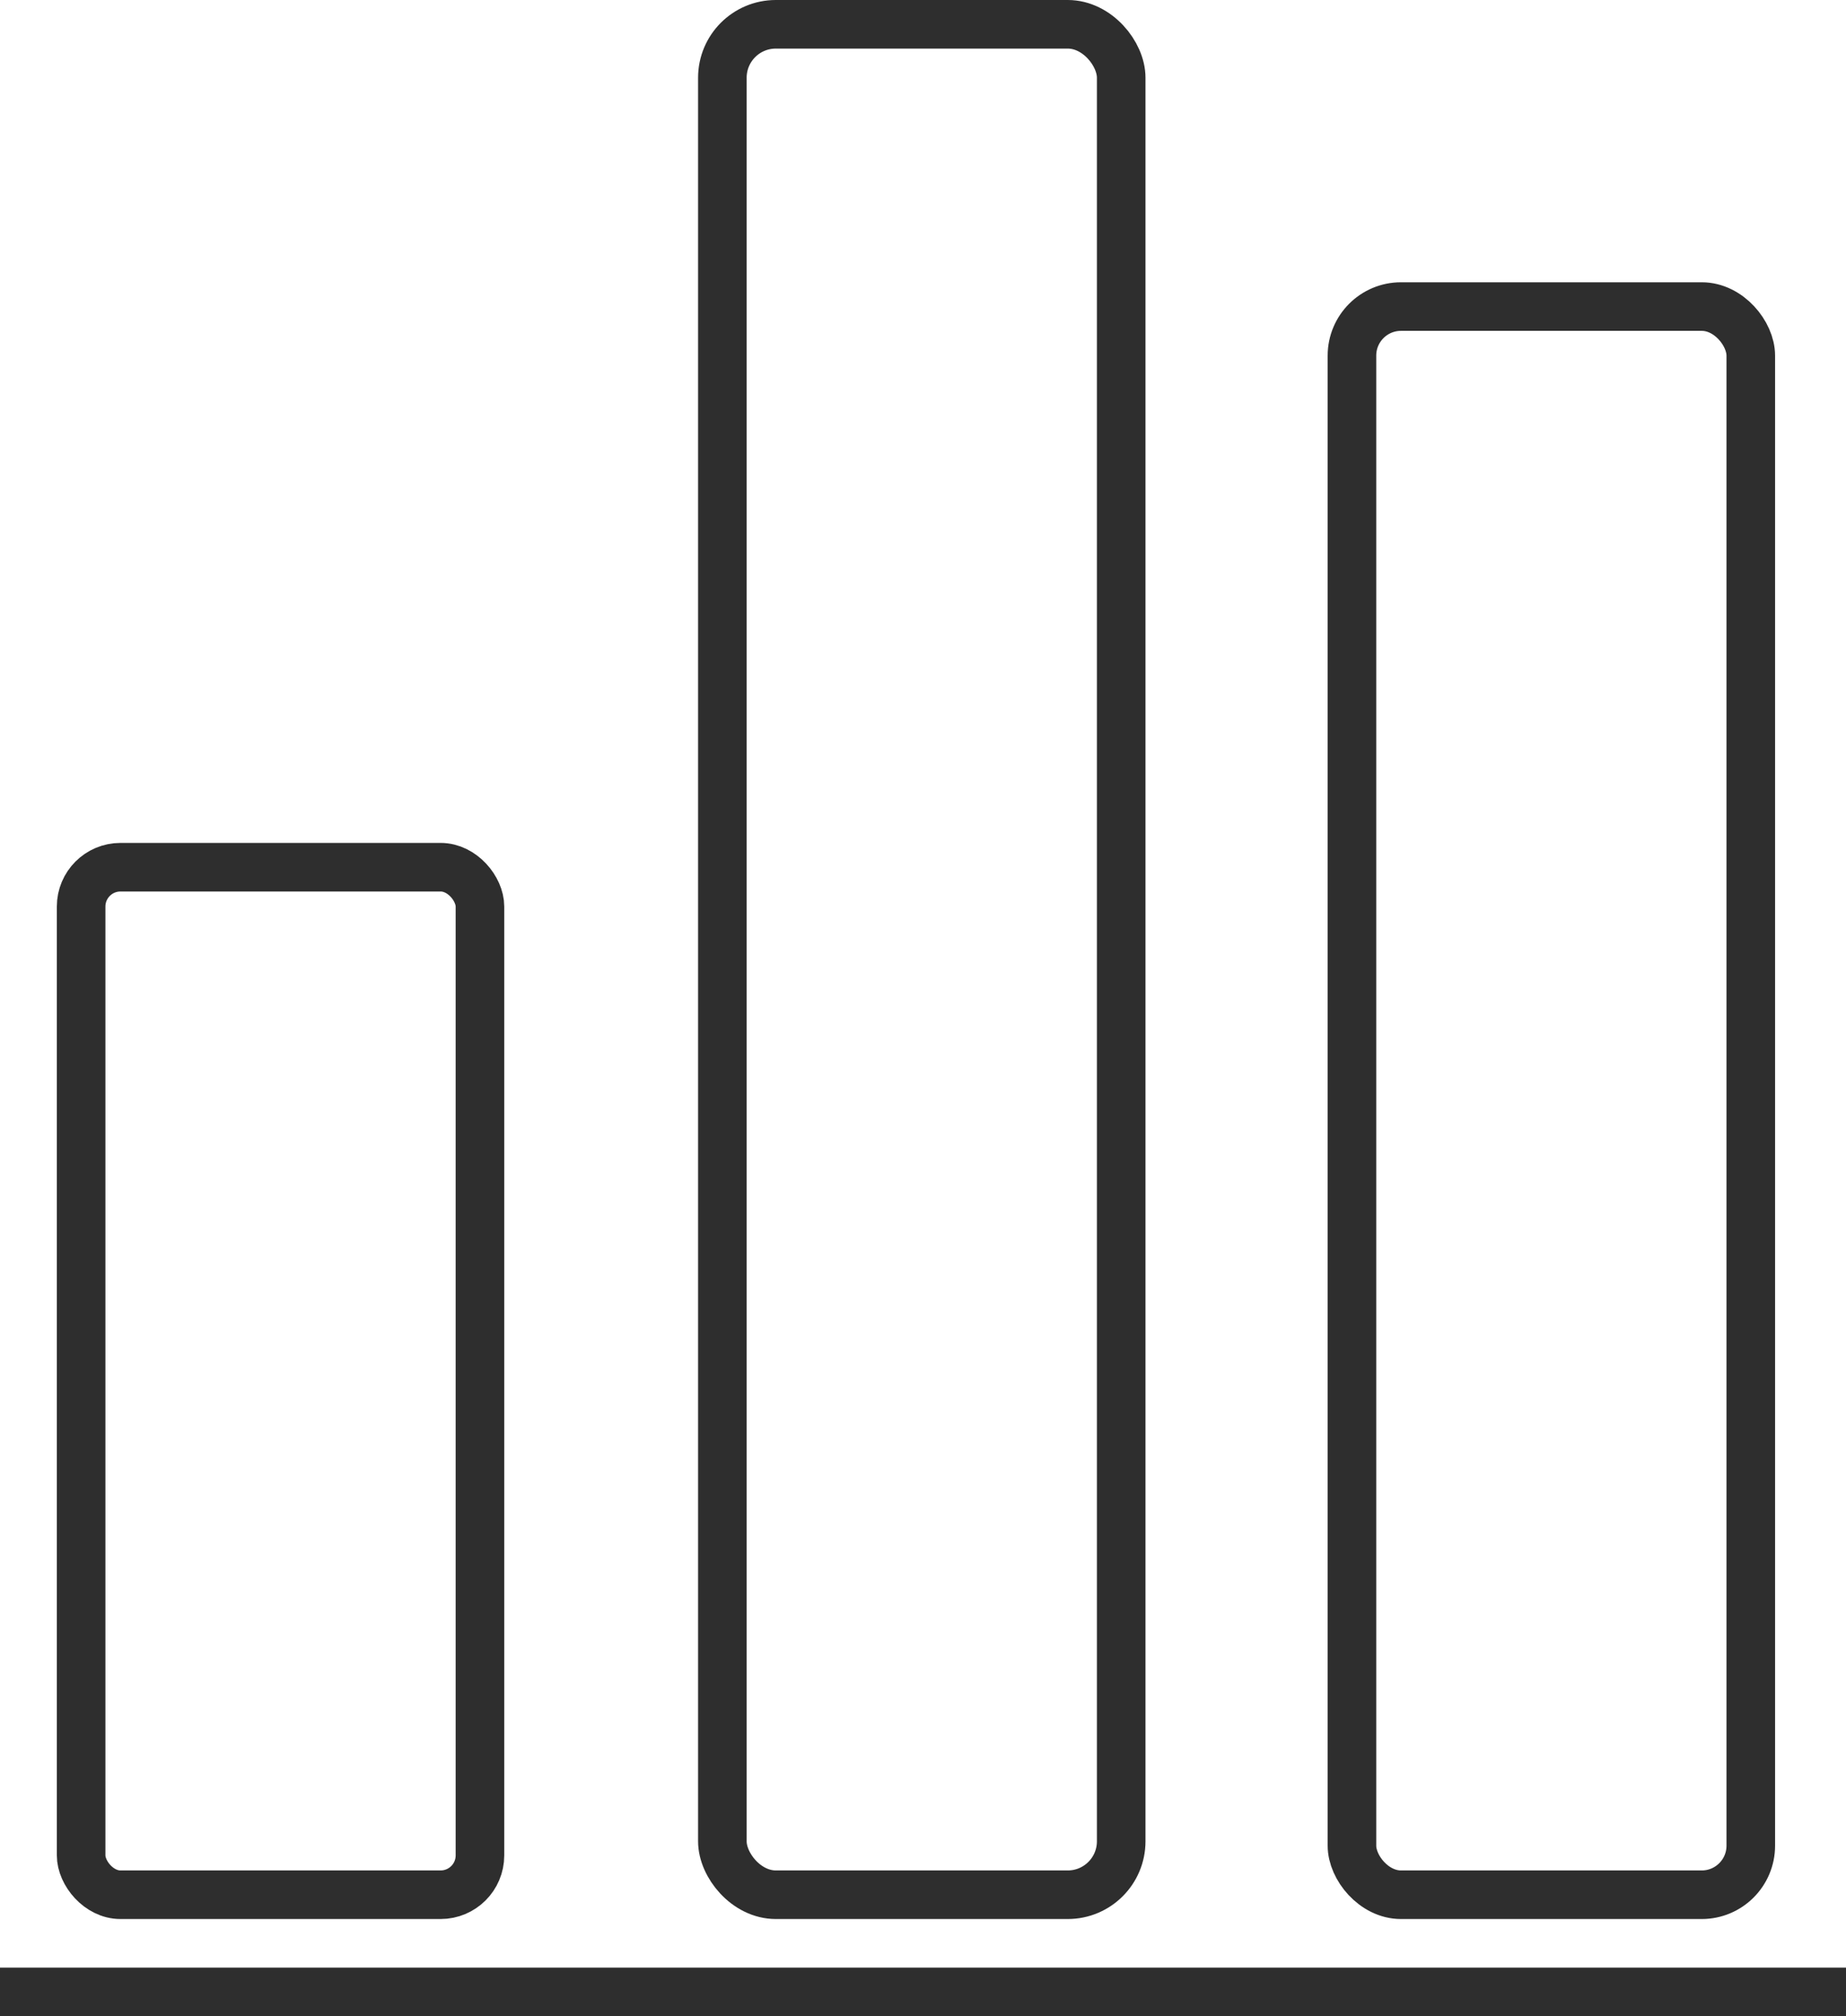 <svg xmlns="http://www.w3.org/2000/svg" viewBox="0 0 38 41.5"><defs><style>.cls-1{fill:none;stroke:#2e2e2e;stroke-miterlimit:10;}</style></defs><title>charts</title><g id="Layer_2" data-name="Layer 2"><g id="Layer_1-2" data-name="Layer 1"><line class="cls-1" y1="41" x2="38" y2="41"/><rect class="cls-1" x="14.87" y="0.5" width="8.21" height="38.5" rx="1.1" ry="1.1"/><rect class="cls-1" x="27.83" y="6.31" width="8.21" height="32.69" rx="1.01" ry="1.01"/><rect class="cls-1" x="1.67" y="17.85" width="8.21" height="21.15" rx="0.81" ry="0.81"/></g></g></svg>